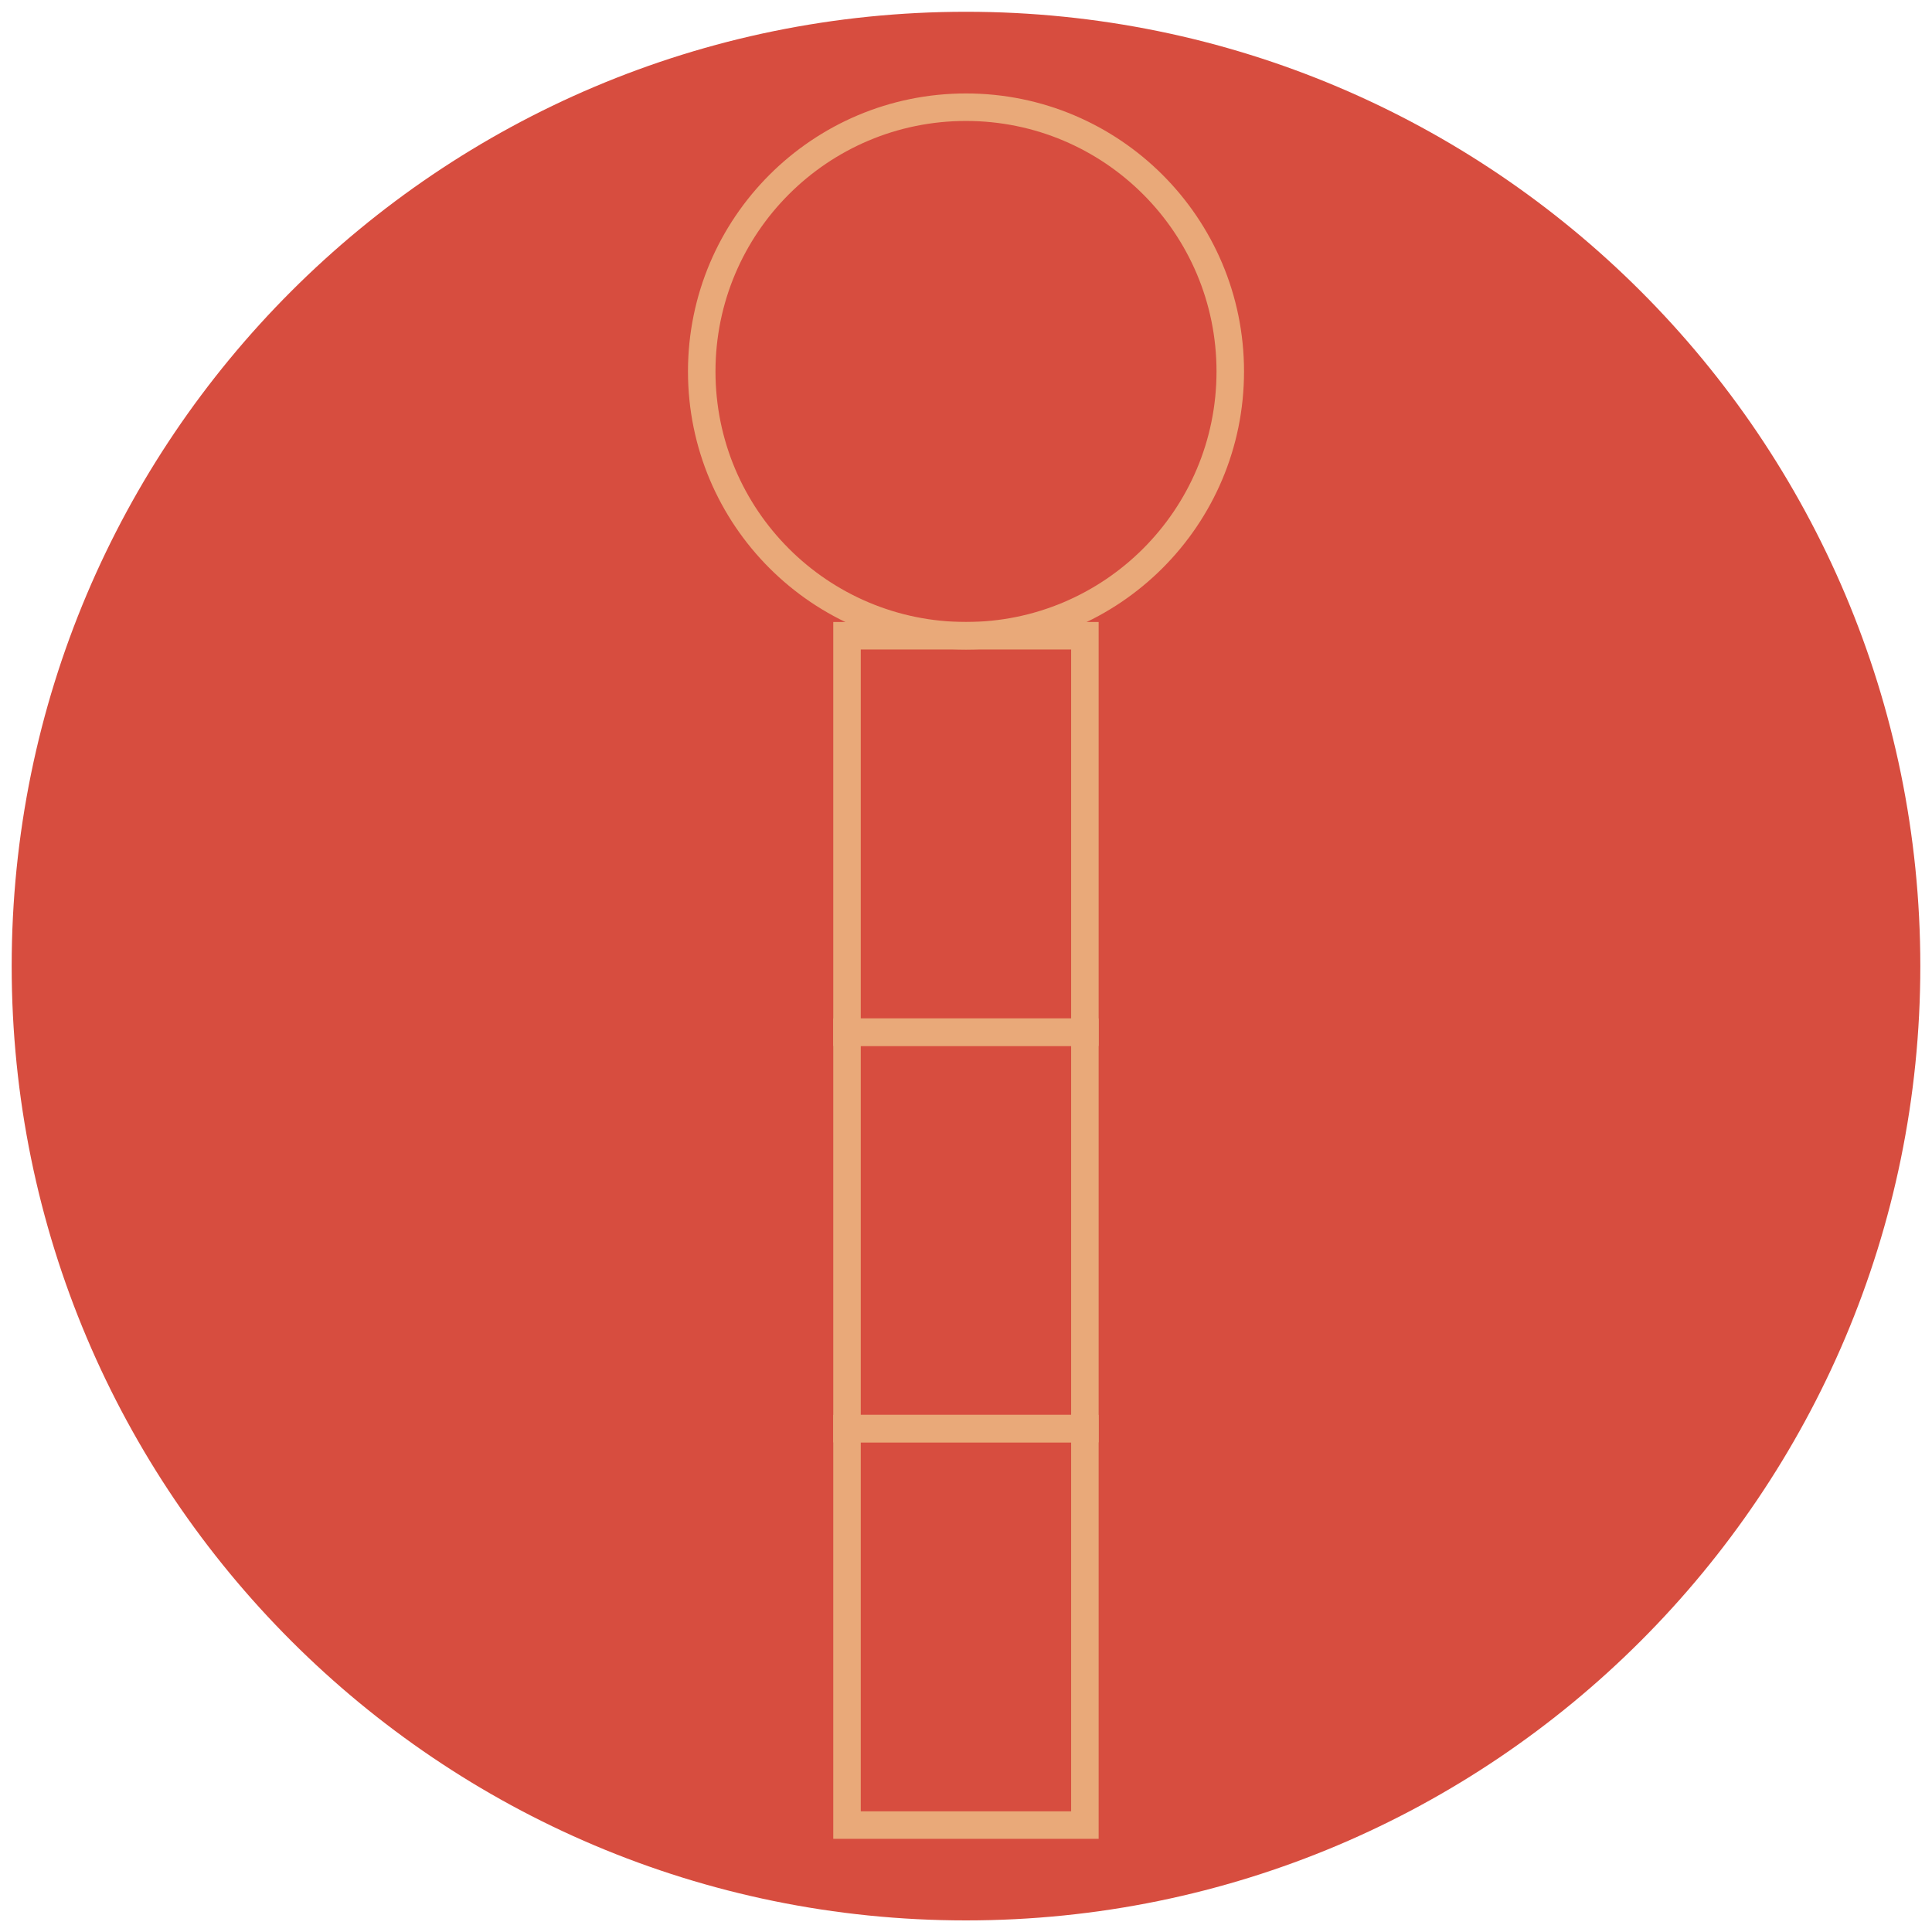 <svg width="84" height="84" viewBox="0 0 84 84" fill="none" xmlns="http://www.w3.org/2000/svg">
<path d="M42 83.496C64.915 83.496 83.492 64.919 83.492 42.004C83.492 19.089 64.915 0.512 42 0.512C19.085 0.512 0.508 19.089 0.508 42.004C0.508 64.919 19.085 83.496 42 83.496Z" fill="#D74D3F"/>
<path d="M42 27.641C48.346 27.641 53.49 22.497 53.49 16.151C53.49 9.805 48.346 4.661 42 4.661C35.654 4.661 30.51 9.805 30.51 16.151C30.51 22.497 35.654 27.641 42 27.641Z" stroke="#E9A979" stroke-width="1.196" stroke-miterlimit="10"/>
<path d="M47.169 27.641H36.827V44.878H47.169V27.641Z" stroke="#E9A979" stroke-width="1.196" stroke-miterlimit="10"/>
<path d="M47.169 44.877H36.827V62.114H47.169V44.877Z" stroke="#E9A979" stroke-width="1.196" stroke-miterlimit="10"/>
<path d="M47.169 62.114H36.827V79.351H47.169V62.114Z" stroke="#E9A979" stroke-width="1.196" stroke-miterlimit="10"/>
</svg>
